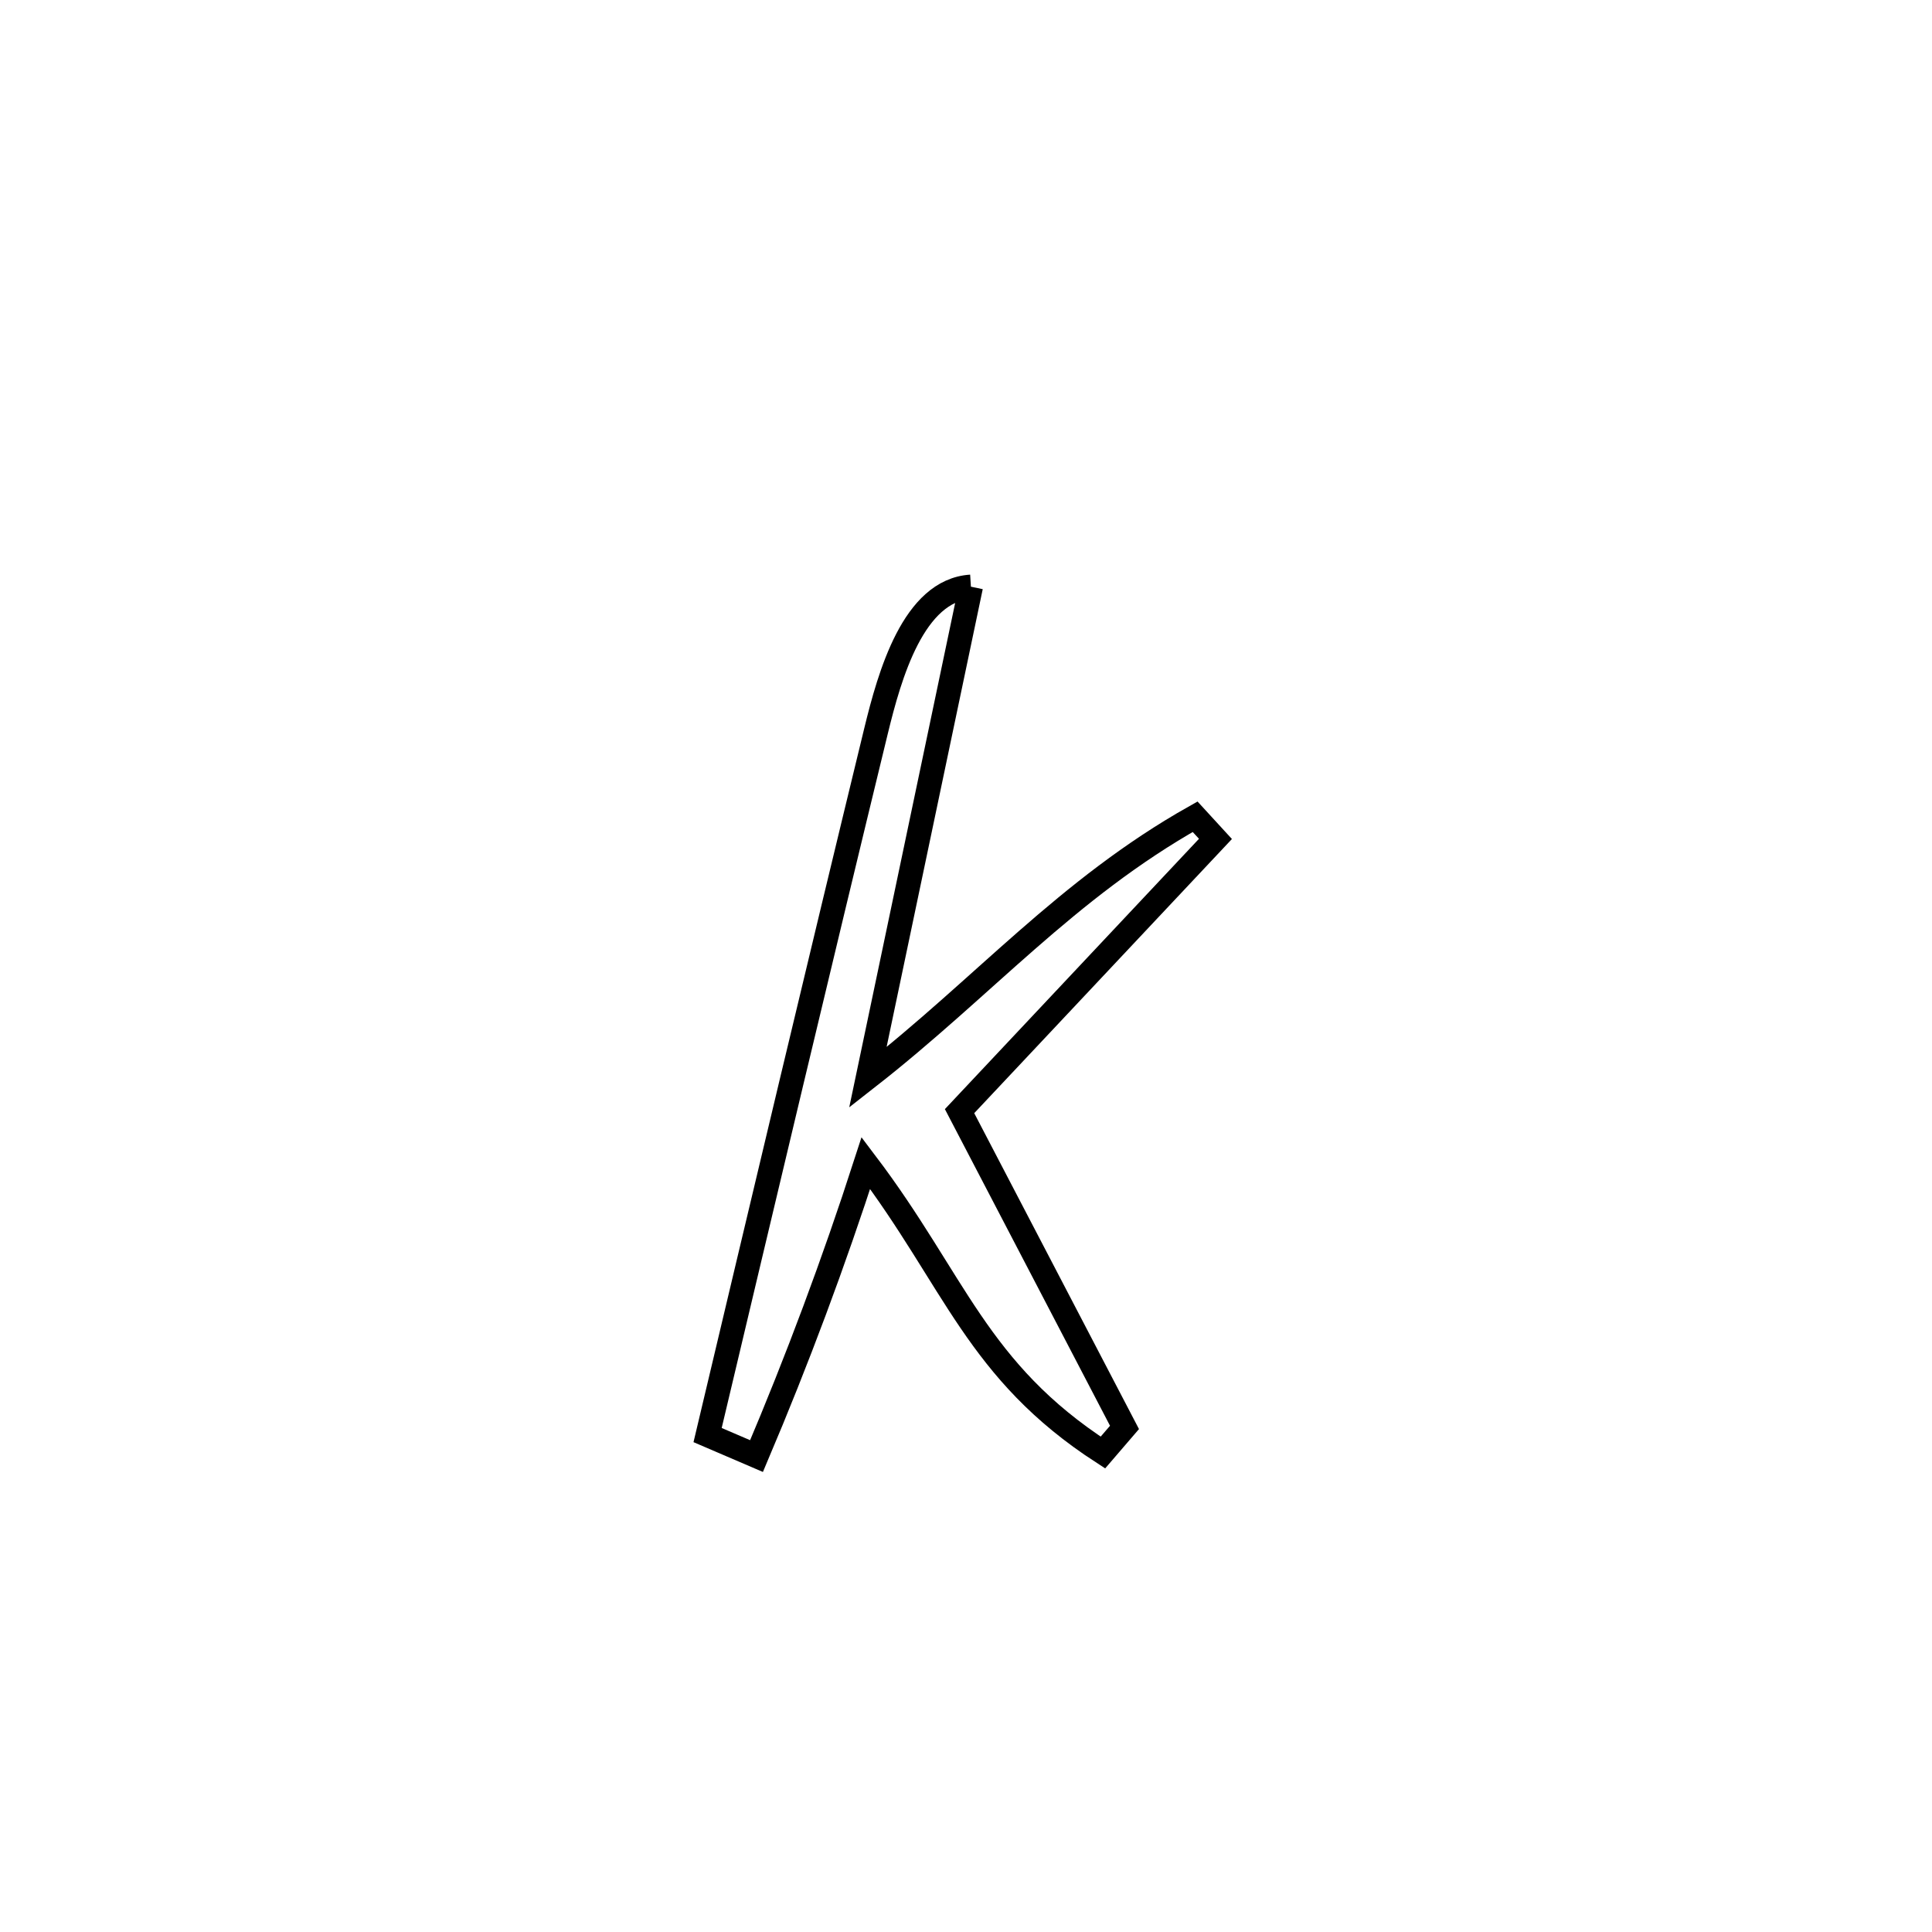 <svg xmlns="http://www.w3.org/2000/svg" viewBox="0.0 0.0 24.0 24.0" height="200px" width="200px"><path fill="none" stroke="black" stroke-width=".3" stroke-opacity="1.0"  filling="0" d="M12.061 7.288 L12.061 7.288 C11.635 9.32 11.208 11.352 10.781 13.384 L10.781 13.384 C12.224 12.256 13.248 11.046 14.846 10.146 L14.846 10.146 C14.93 10.238 15.015 10.329 15.099 10.421 L15.099 10.421 C14.039 11.548 12.979 12.675 11.92 13.803 L11.92 13.803 C12.603 15.112 13.286 16.422 13.969 17.732 L13.969 17.732 C13.88 17.836 13.791 17.94 13.701 18.044 L13.701 18.044 C12.132 17.027 11.868 15.916 10.756 14.448 L10.756 14.448 C10.358 15.68 9.904 16.896 9.398 18.088 L9.398 18.088 C9.195 18.001 8.992 17.914 8.79 17.827 L8.79 17.827 C9.136 16.369 9.482 14.911 9.83 13.453 C10.178 11.996 10.528 10.538 10.882 9.082 C11.051 8.387 11.347 7.333 12.061 7.288 L12.061 7.288"></path></svg>